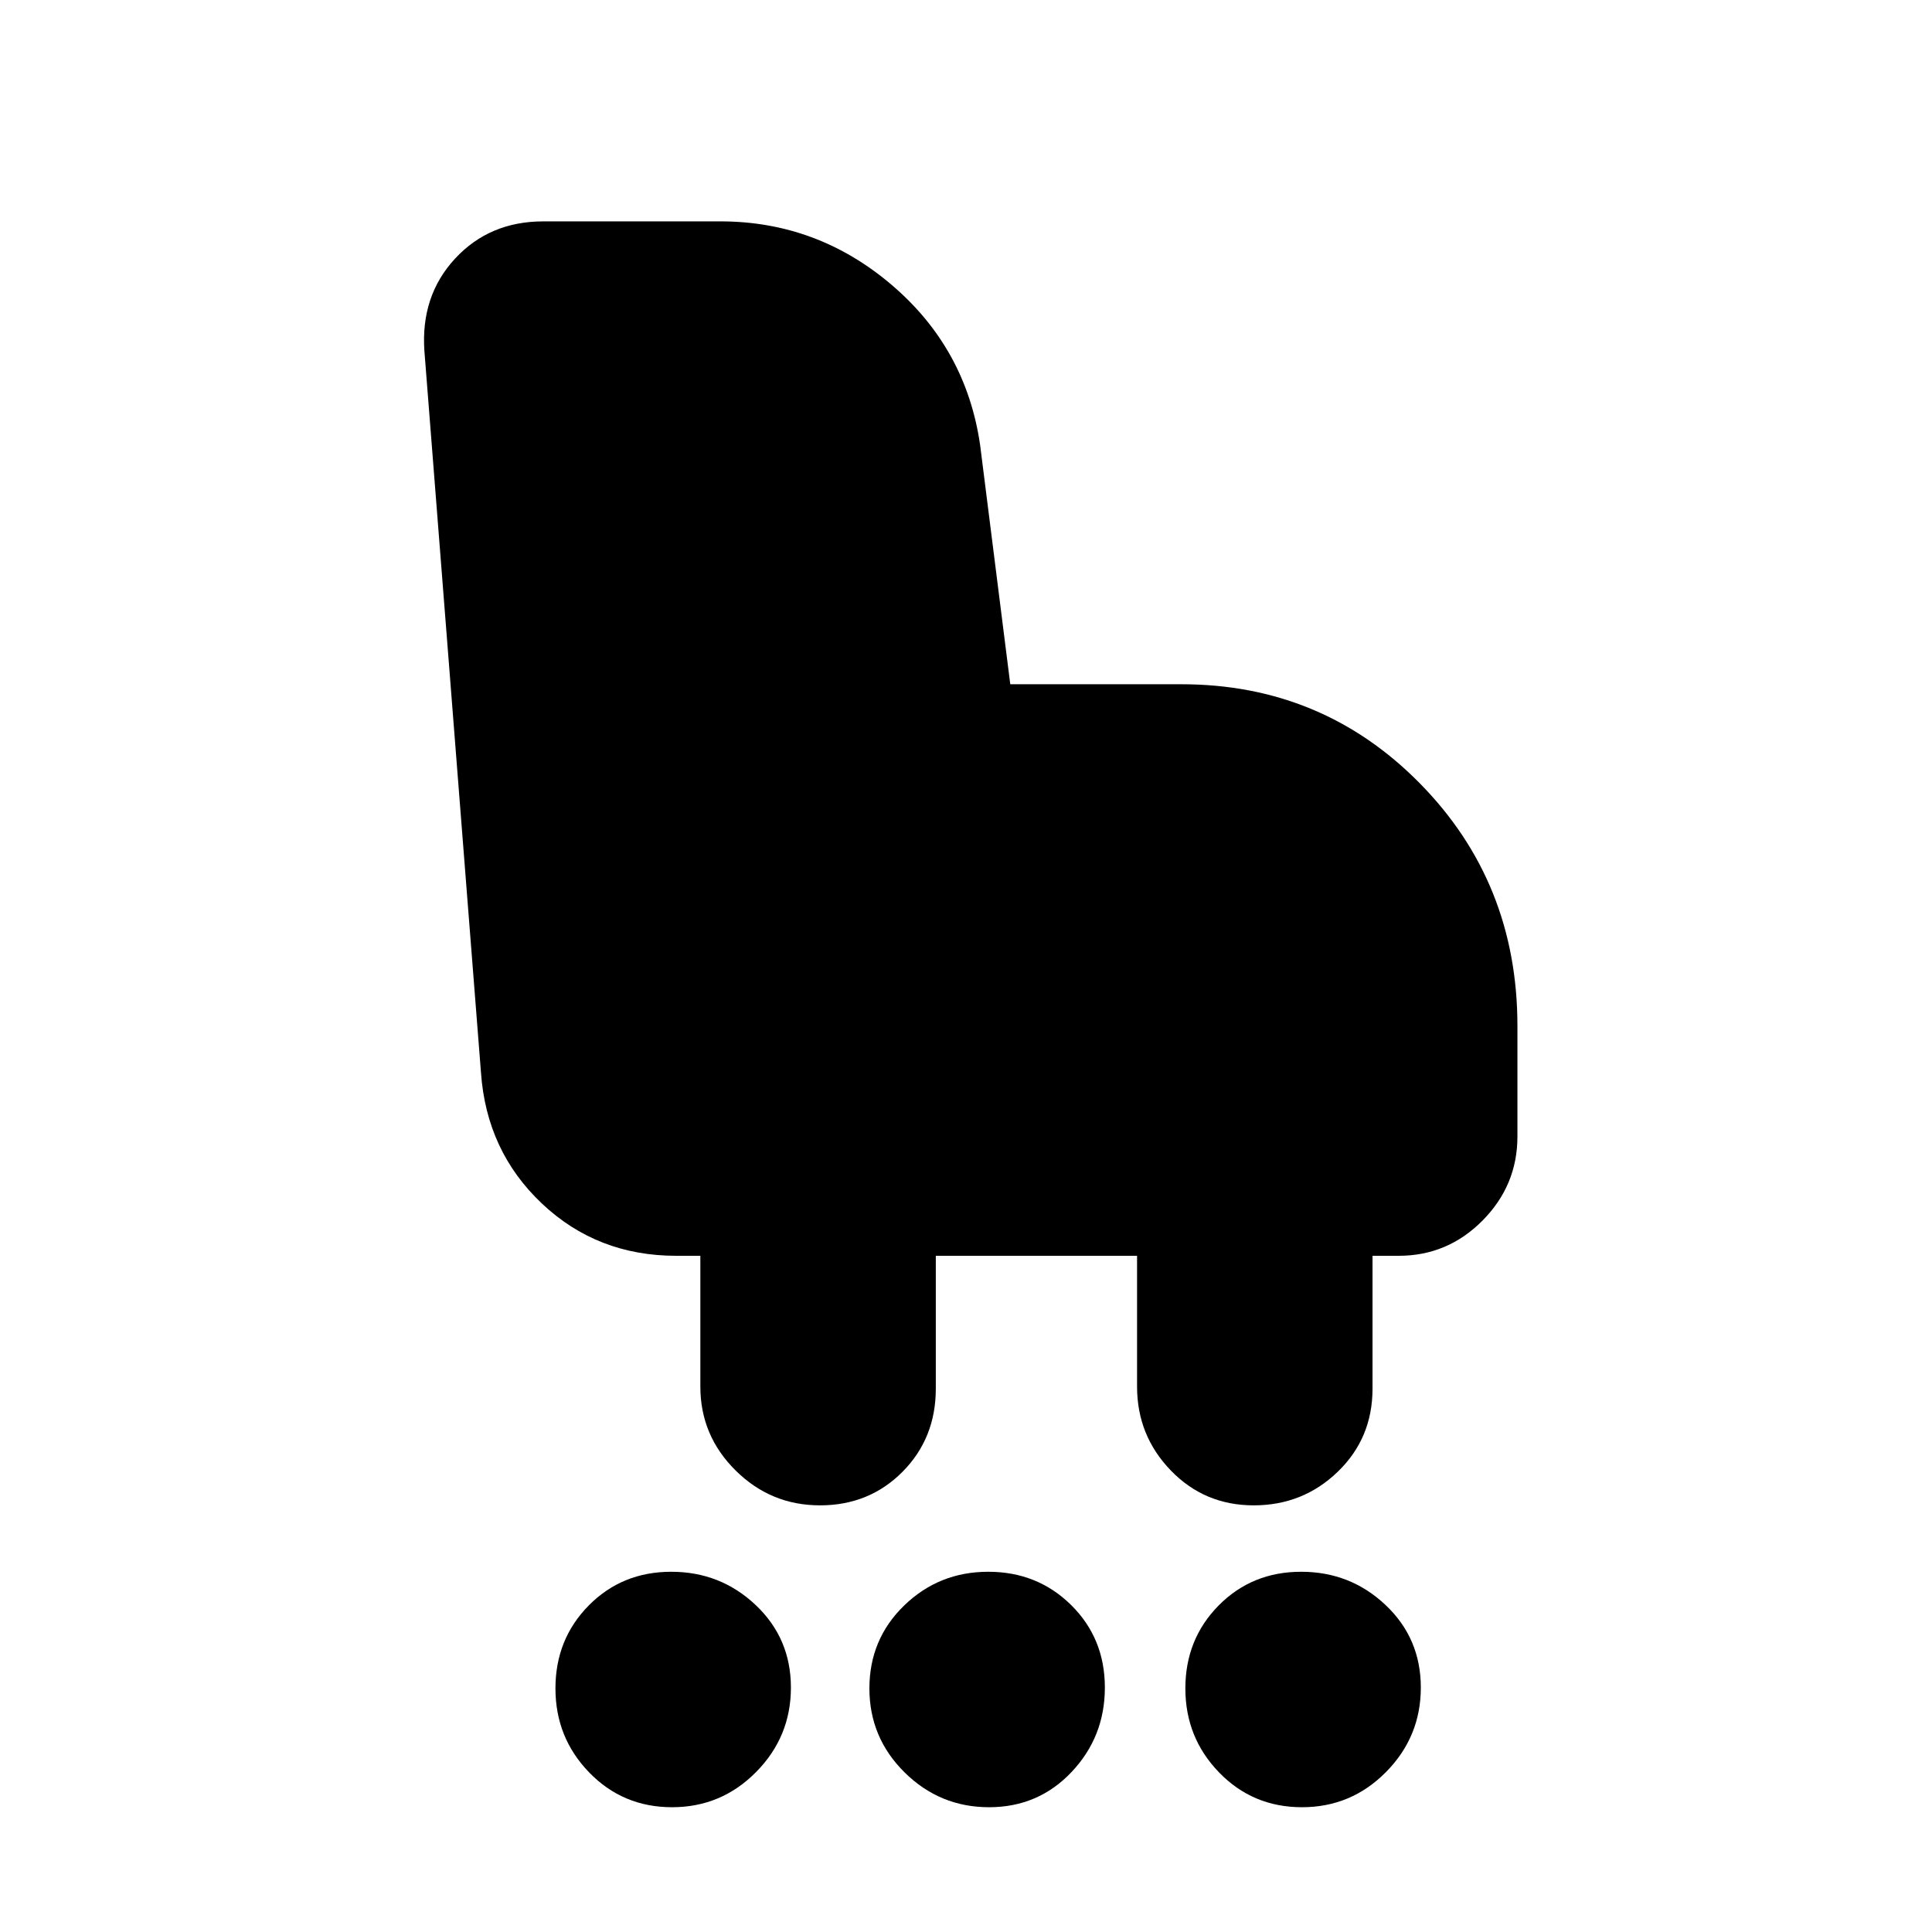 <svg xmlns="http://www.w3.org/2000/svg" height="20" viewBox="0 -960 960 960" width="20"><path d="M407.46-212q-24.46 0-41.96-17.35T348-271v-65h-12q-39.26 0-66.75-25.99Q241.75-387.97 239-427l-28.12-358.62Q209-813 226.12-831.5 243.24-850 270-850h87.95Q406-850 443-818.5t44 79.5l15 119h85q70 0 118.5 49.23Q754-521.53 754-450.22v54.94q0 24.28-17.35 41.78T695-336h-13v66q0 24.65-17.29 41.32Q647.42-212 622.96-212q-24.45 0-41.21-17.35Q565-246.7 565-271v-65H465v66q0 24.65-16.54 41.32-16.55 16.68-41 16.68Zm-73.5 150q-24.45 0-41.21-17.29Q276-96.58 276-121.04q0-24.45 16.54-41.21 16.55-16.75 41-16.75 24.46 0 41.96 16.54 17.5 16.55 17.5 41Q393-97 375.71-79.5T333.96-62Zm157.5 0Q467-62 449.5-79.29T432-121.04q0-24.45 17.29-41.21Q466.58-179 491.04-179q24.45 0 41.21 16.54 16.75 16.55 16.75 41Q549-97 532.46-79.5q-16.55 17.5-41 17.5Zm155.5 0q-24.45 0-41.21-17.29Q589-96.58 589-121.04q0-24.45 16.54-41.21 16.55-16.75 41-16.75 24.46 0 41.96 16.54 17.5 16.55 17.5 41Q706-97 688.71-79.5T646.96-62Z"/></svg>